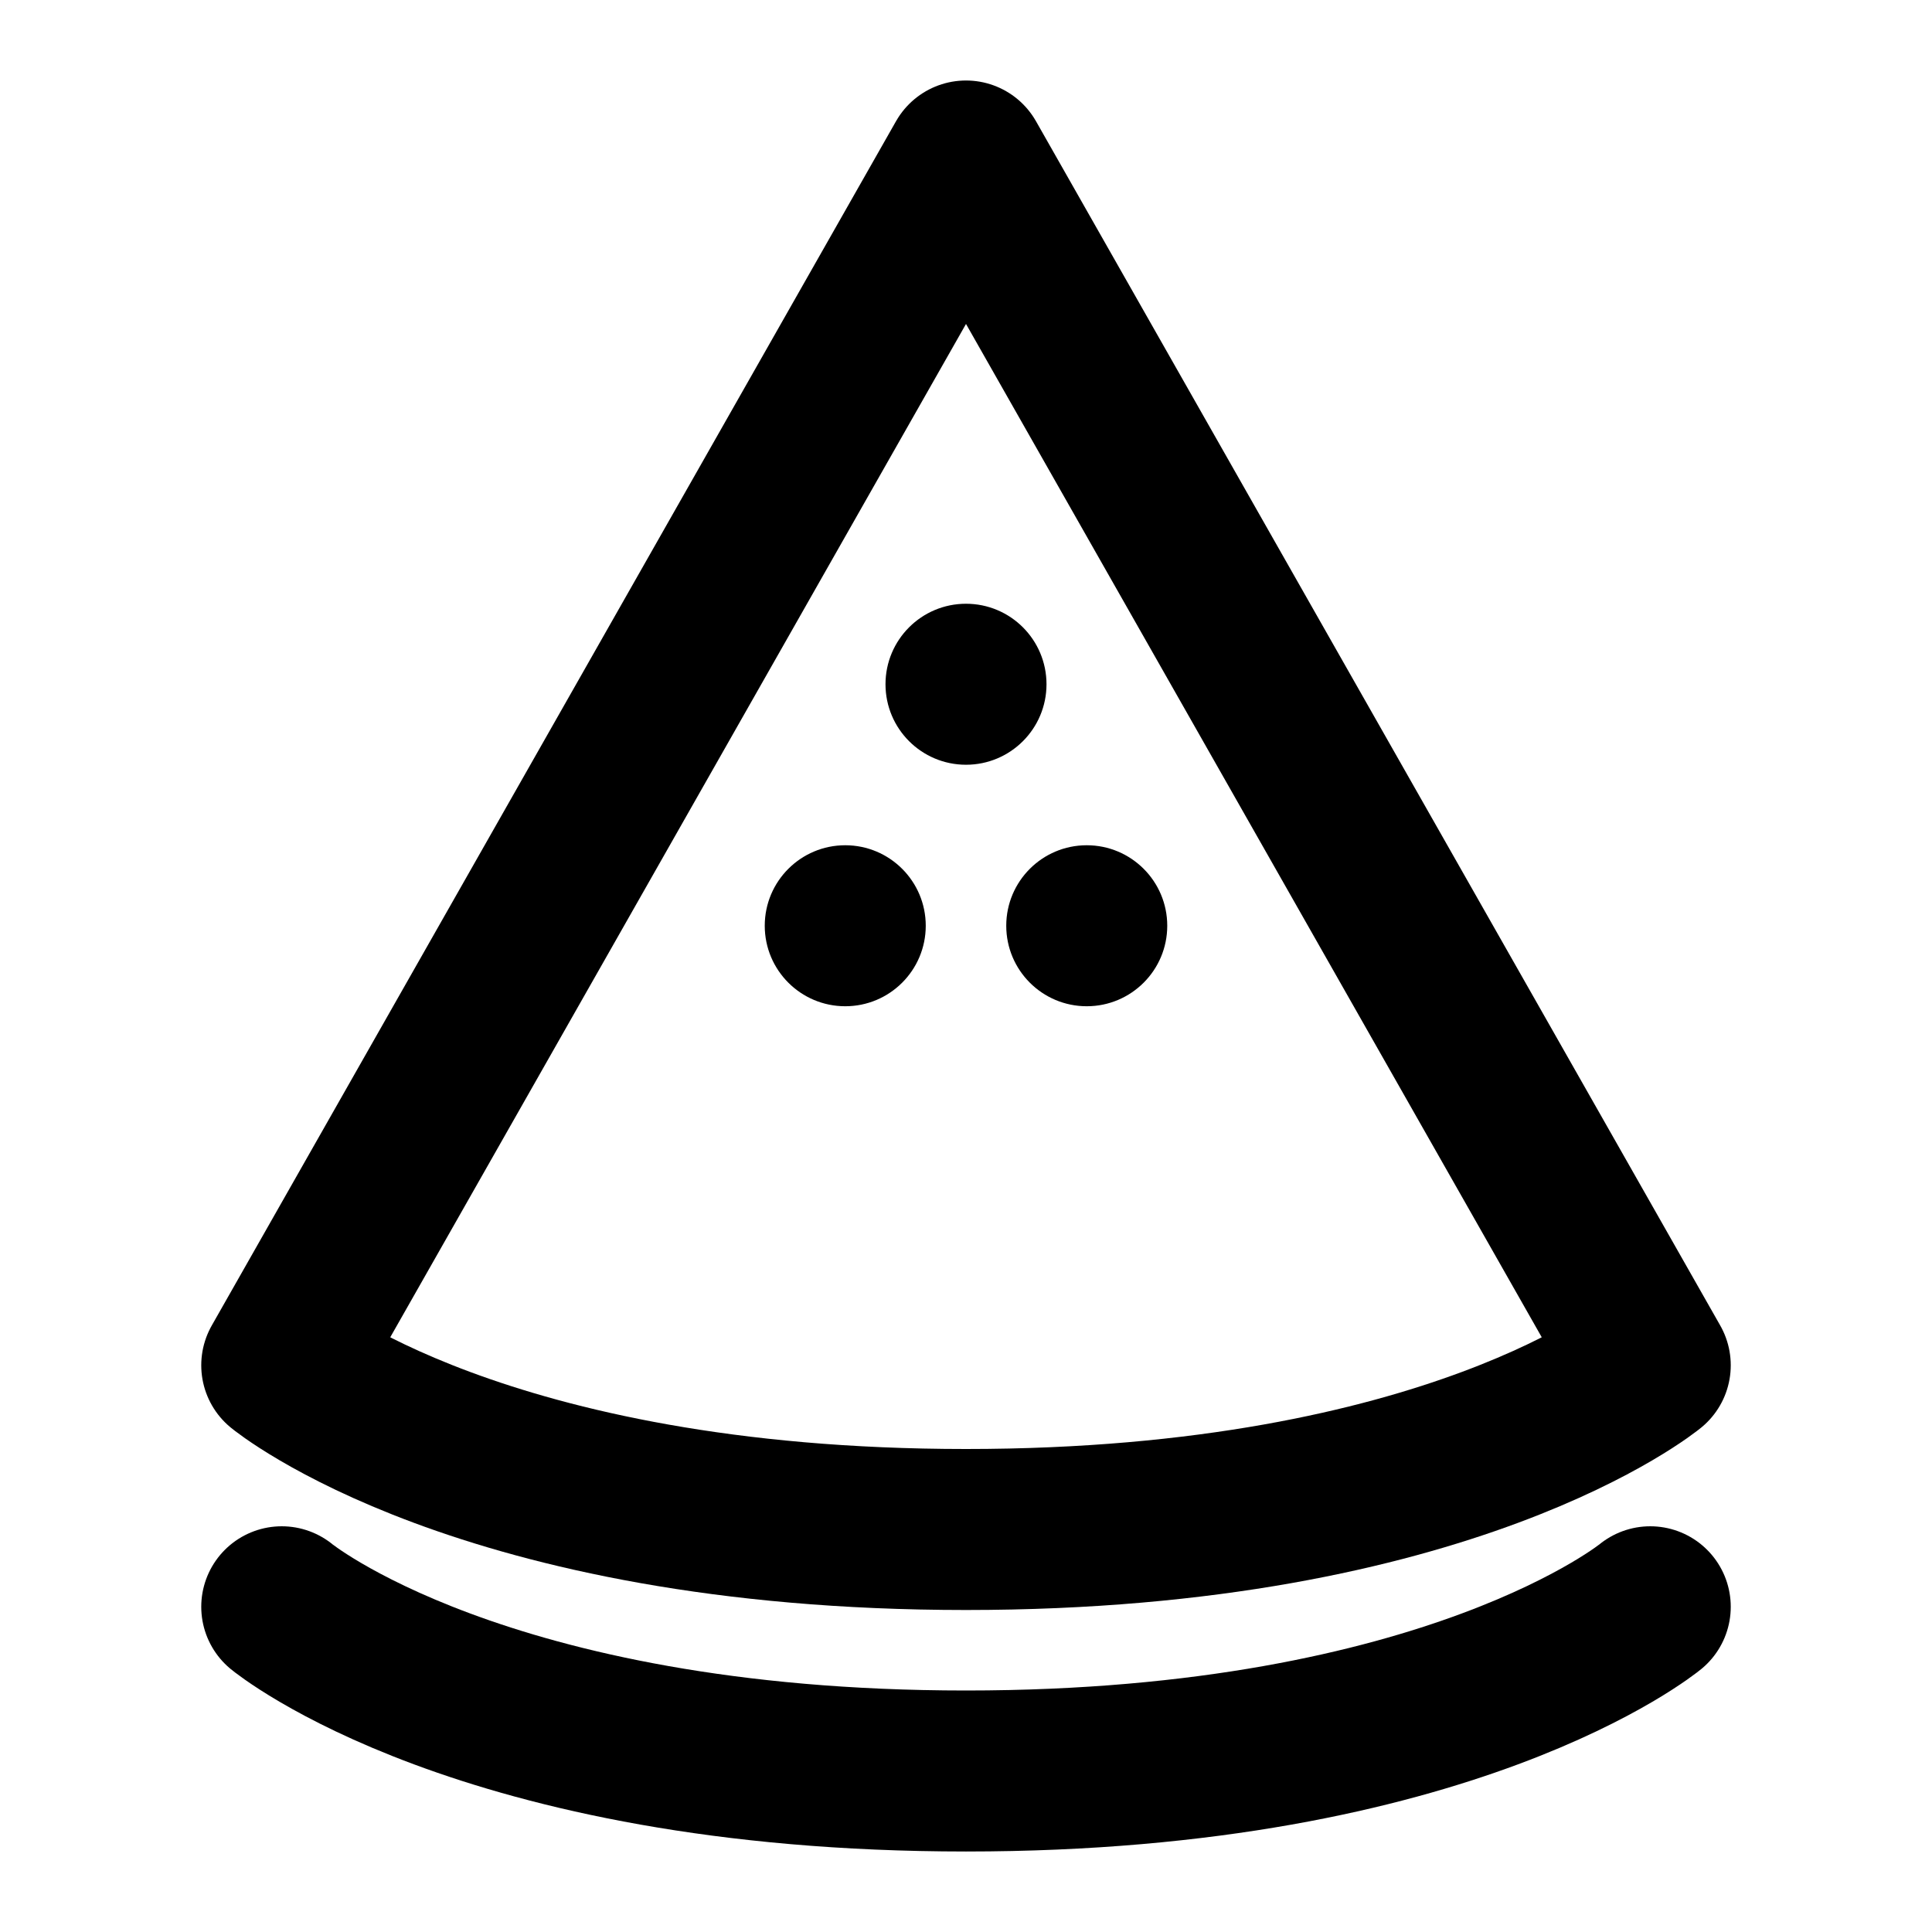 <?xml version="1.0" encoding="UTF-8"?><svg width="24" height="24" viewBox="0 0 48 48" fill="none" xmlns="http://www.w3.org/2000/svg"><path d="M24 4L41 33.92C41 33.92 36.046 38 24 38C11.954 38 7 33.92 7 33.92L24 4Z" fill="none" stroke="currentColor" stroke-width="4" stroke-linecap="round" stroke-linejoin="round"/><circle cx="24" cy="17" r="2" fill="currentColor"/><circle cx="27" cy="23" r="2" fill="currentColor"/><circle cx="21" cy="23" r="2" fill="currentColor"/><path d="M41 39.92C41 39.92 36.046 44 24 44C11.954 44 7 39.92 7 39.92" stroke="currentColor" stroke-width="4" stroke-linecap="round"/></svg>